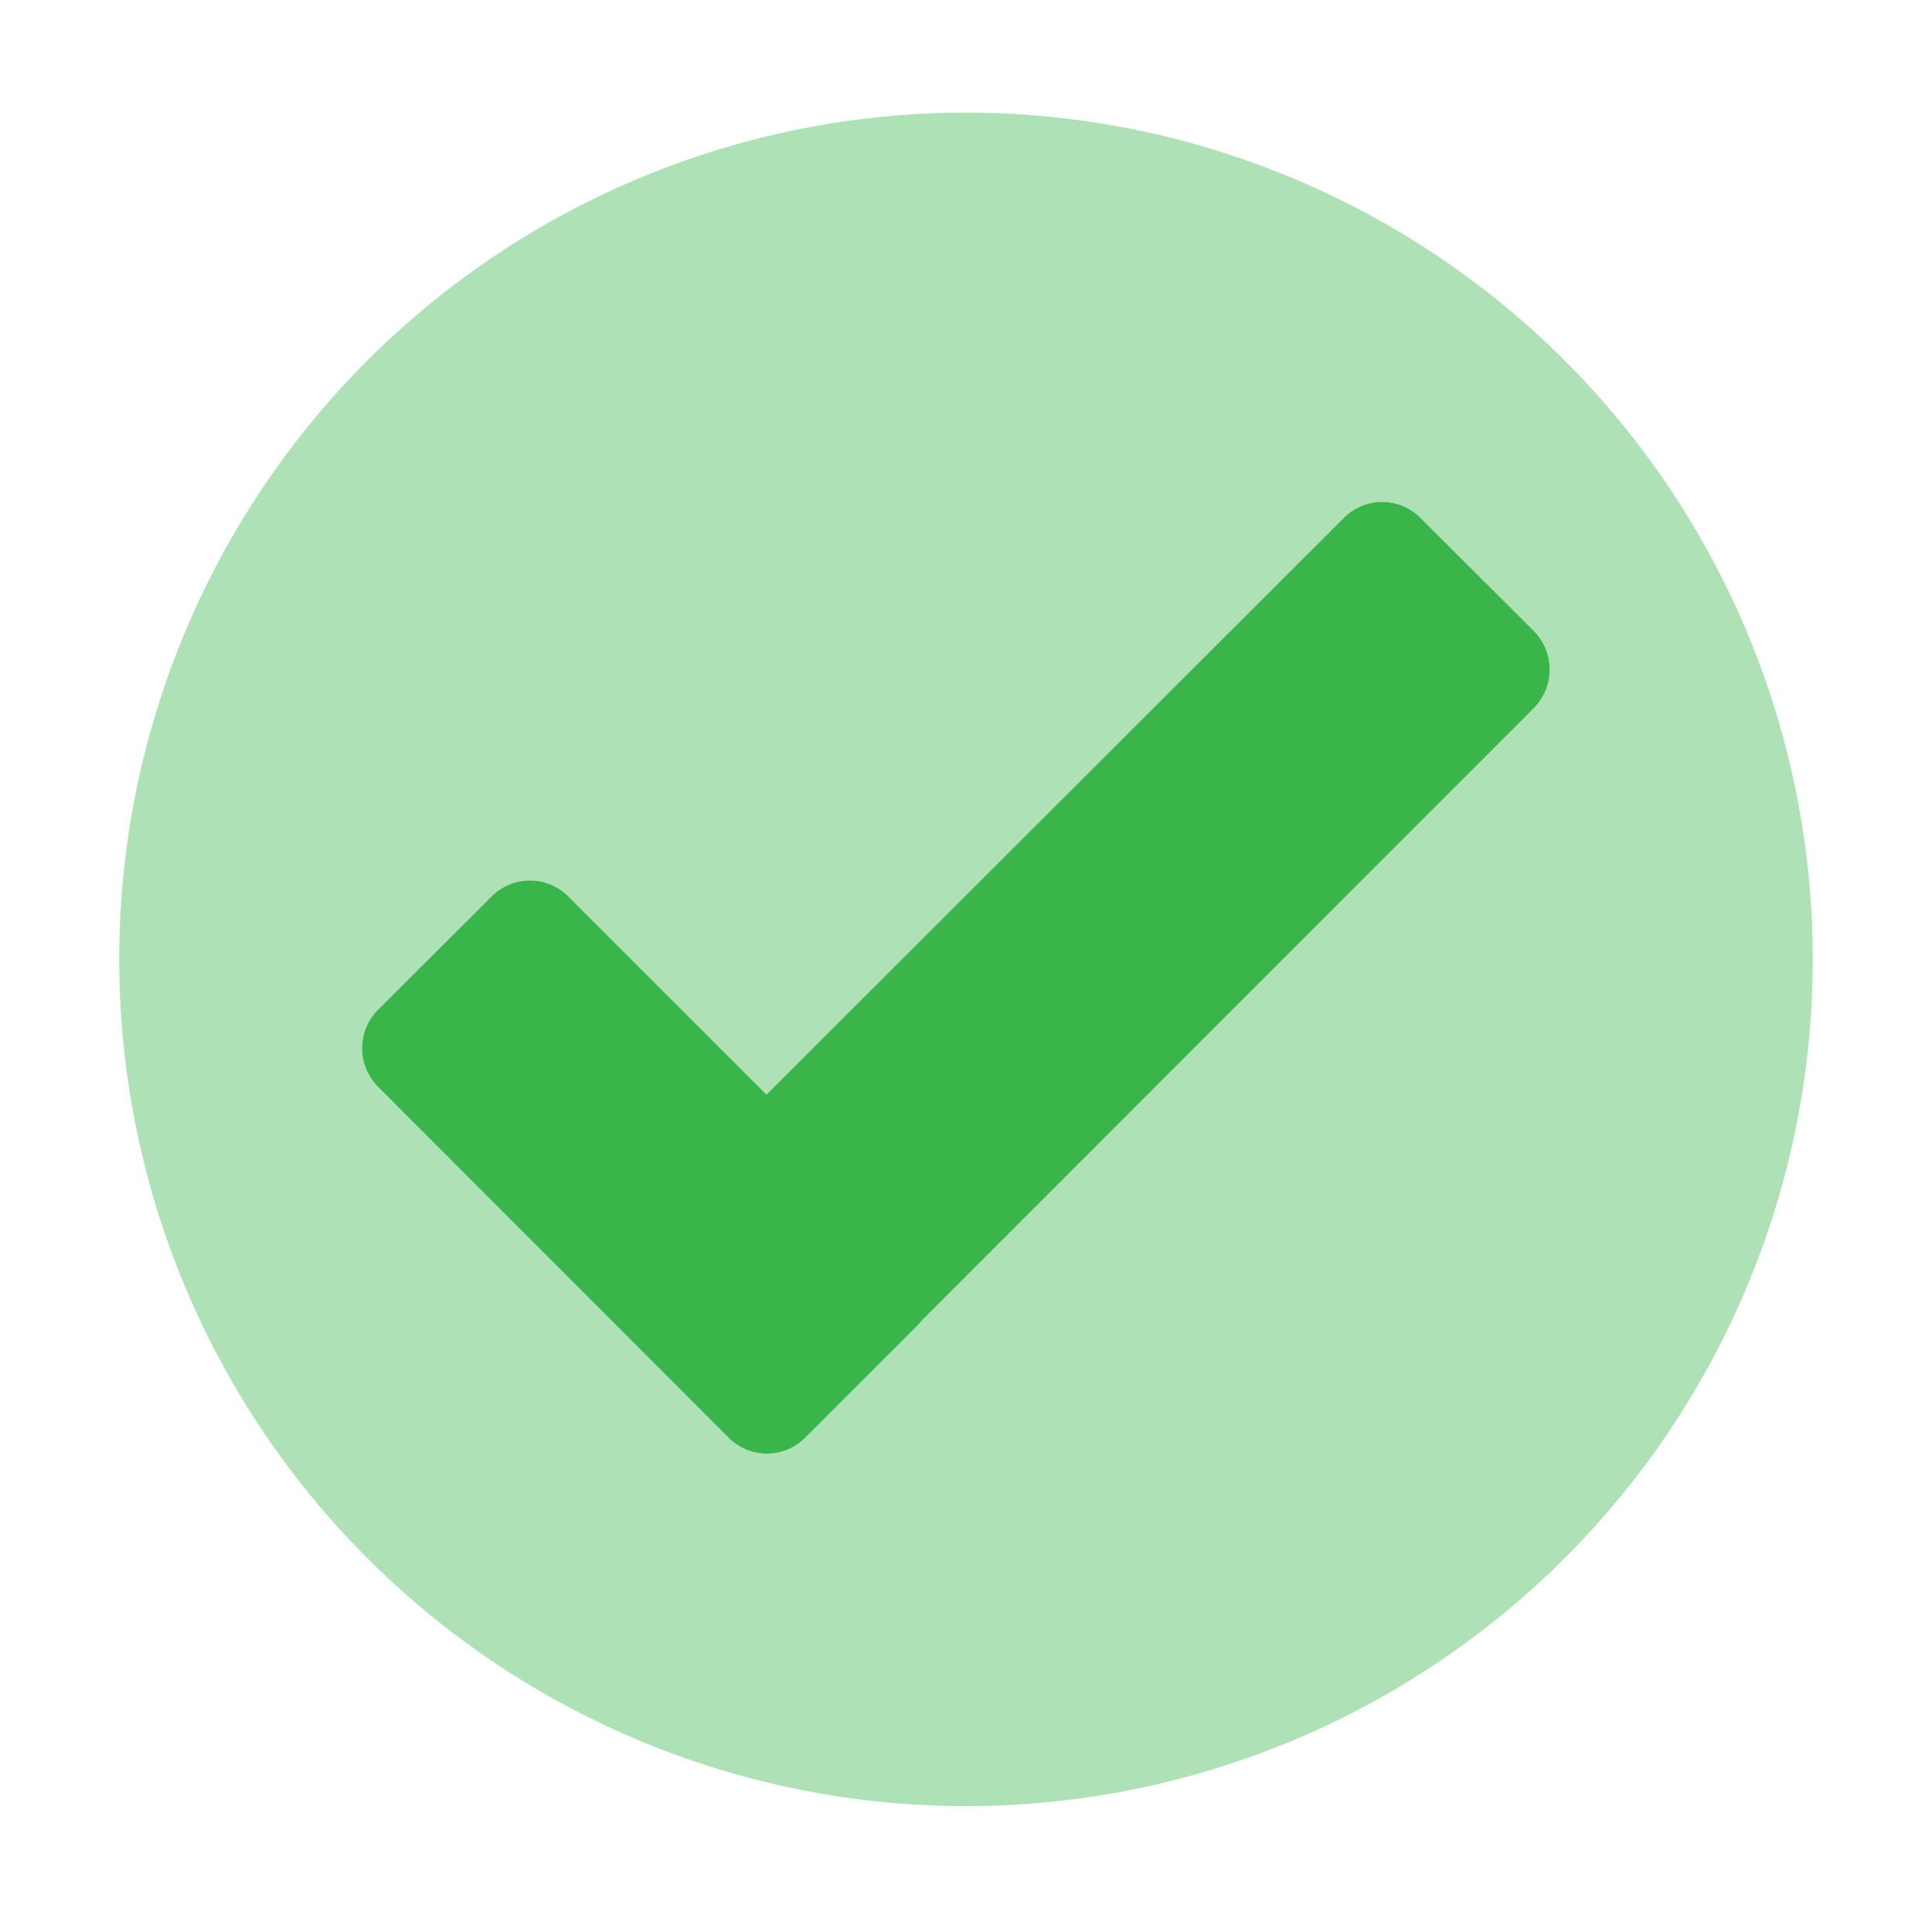 <svg xmlns="http://www.w3.org/2000/svg" viewBox="0 0 64 64"><g fill="#39b54a"><path d="M32 3.73a28.05 28.05 0 1 0 28.05 28.05A28.05 28.05 0 0 0 32 3.73Zm18.81 19.73L30.53 43.75l-.1.12-3.75 3.75a1.79 1.79 0 0 1-2.55 0L12.52 36a1.81 1.81 0 0 1 0-2.55l3.76-3.75a1.79 1.79 0 0 1 2.55 0l6.56 6.56 19.12-19.1a1.79 1.79 0 0 1 2.55 0l3.75 3.74a1.82 1.82 0 0 1 0 2.56Z" opacity=".4"/><path d="M50.81 23.46 30.53 43.75l-.1.12-3.75 3.75a1.79 1.79 0 0 1-2.55 0L12.52 36a1.81 1.81 0 0 1 0-2.55l3.76-3.75a1.79 1.79 0 0 1 2.55 0l6.56 6.56 19.12-19.1a1.79 1.79 0 0 1 2.55 0l3.75 3.74a1.82 1.82 0 0 1 0 2.56Z"/></g></svg>